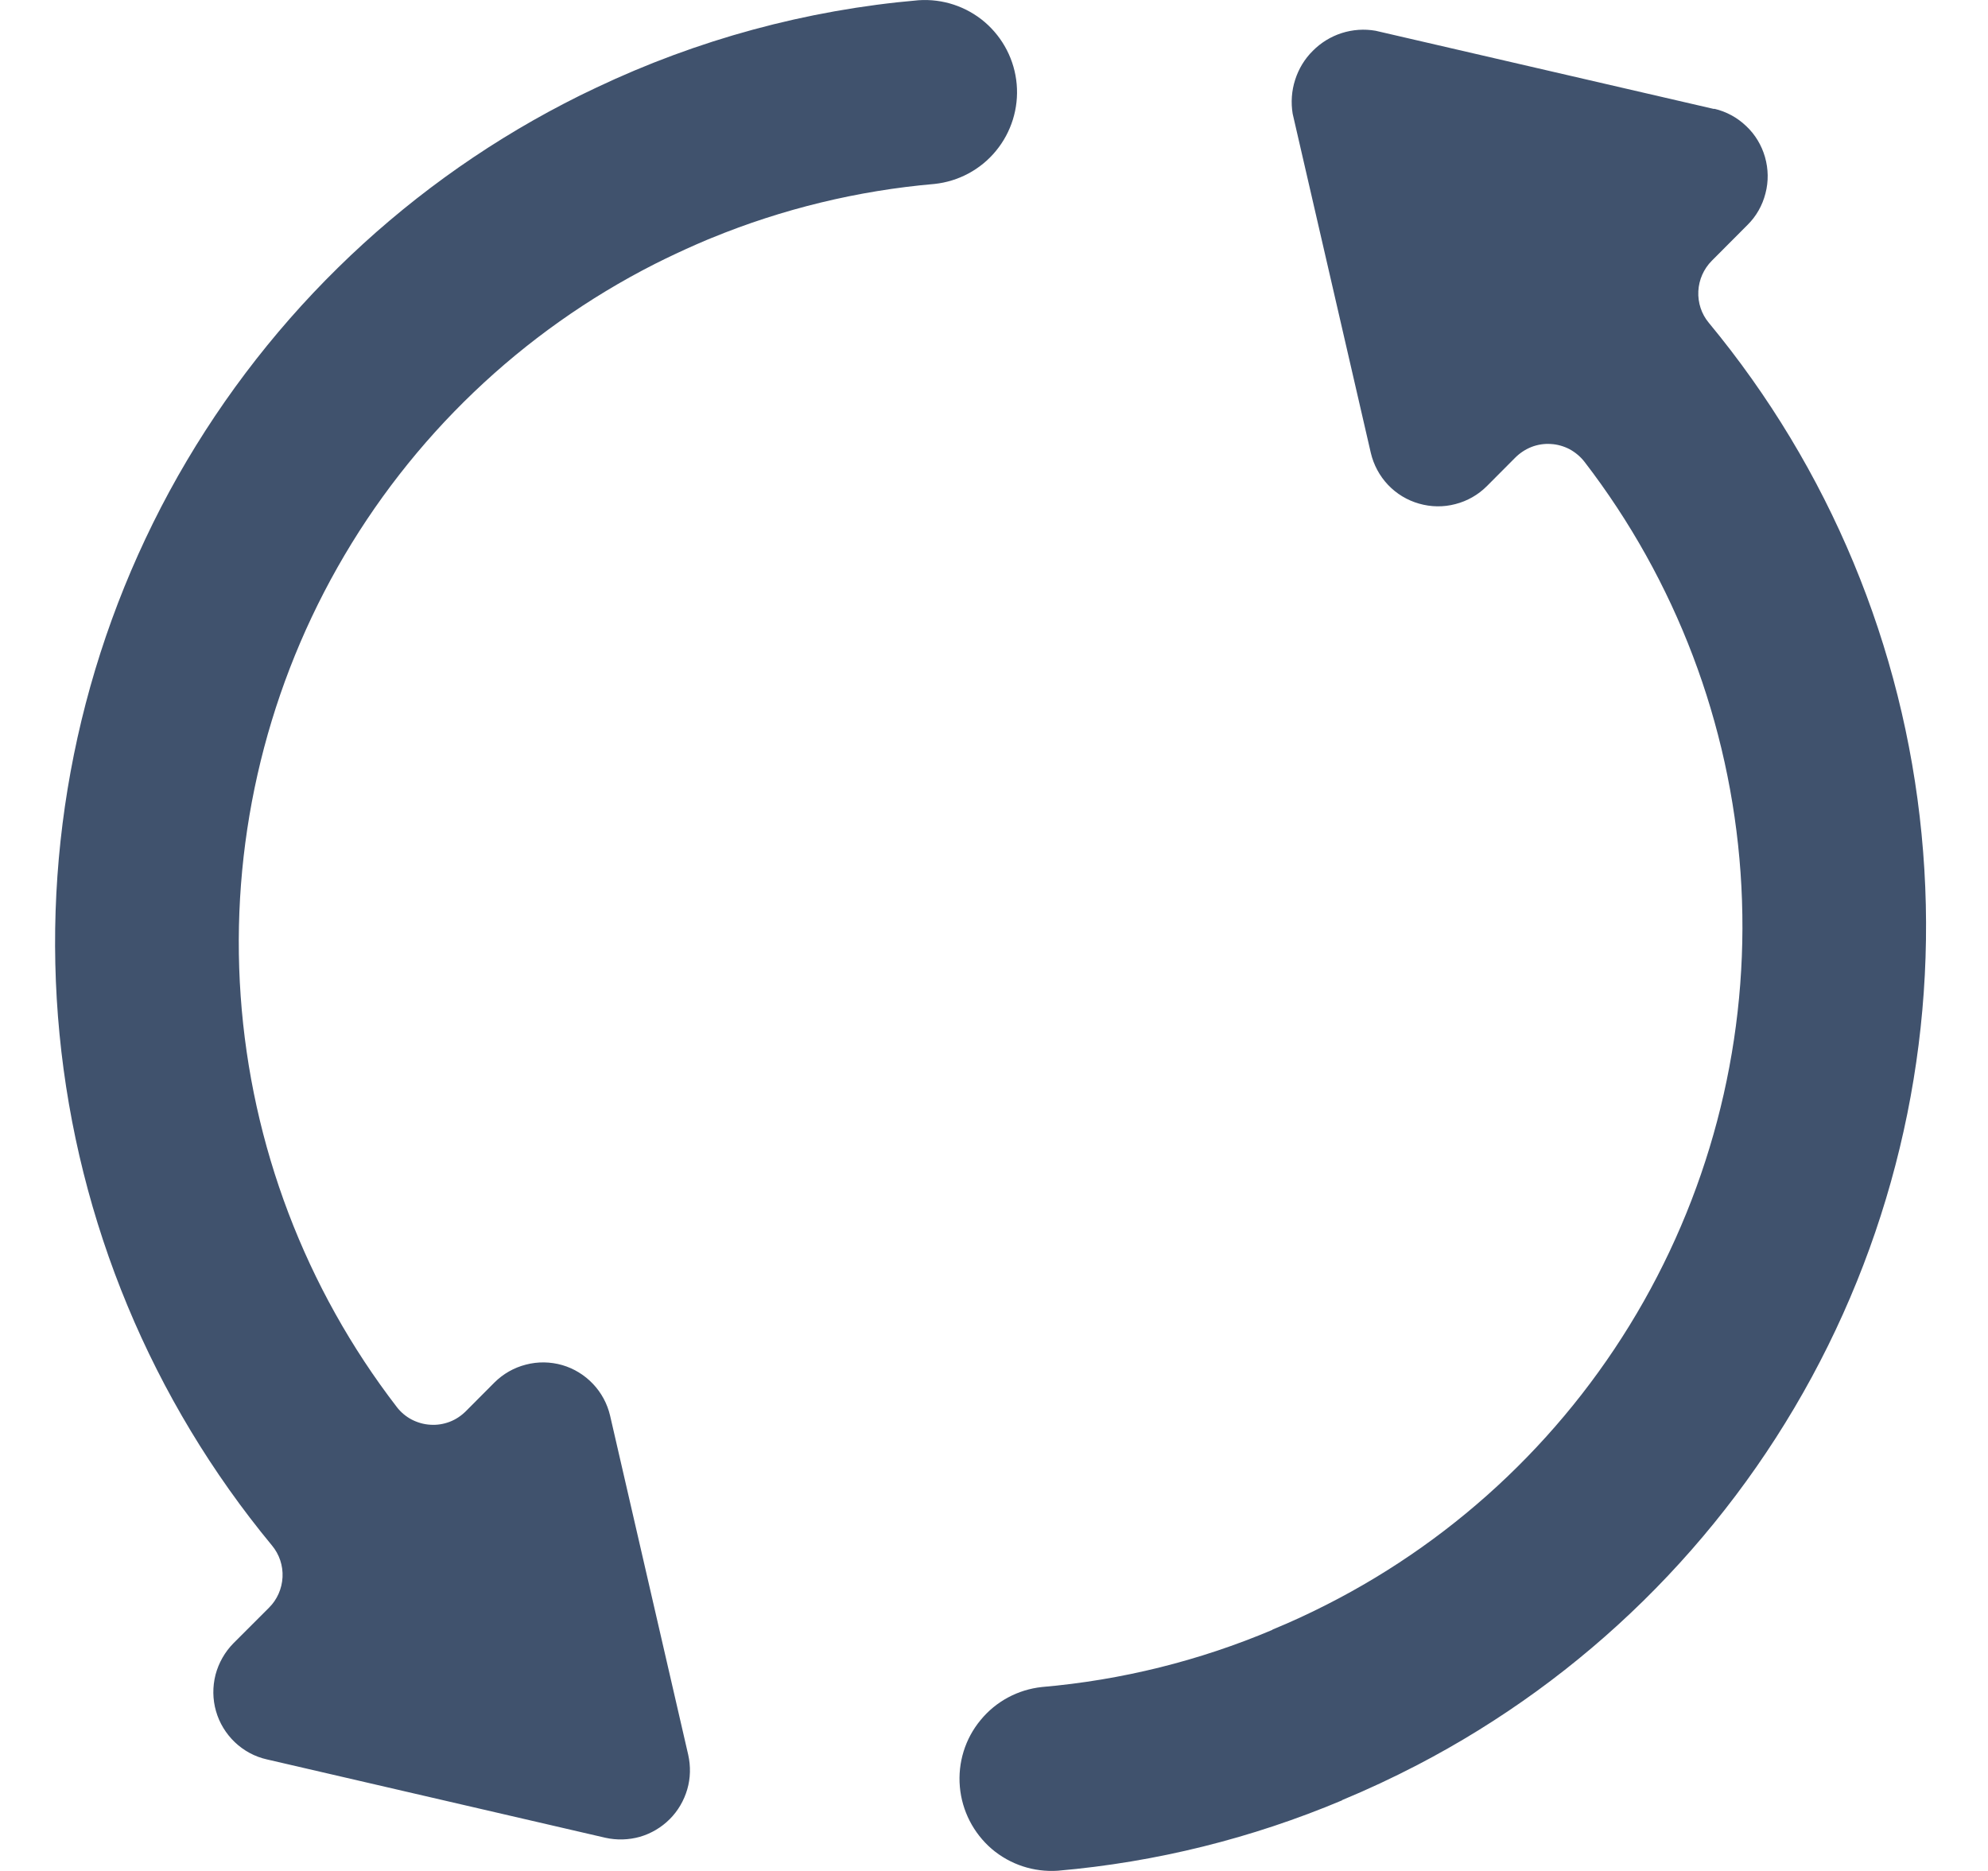 <svg width="17" height="16" viewBox="0 0 17 16" fill="none" xmlns="http://www.w3.org/2000/svg">
    <path fill-rule="evenodd" clip-rule="evenodd" d="M10.881 13.938L10.881 13.936C11.037 13.872 11.191 13.801 11.342 13.724C12.482 13.146 13.426 12.243 14.056 11.129C14.686 10.015 14.974 8.74 14.884 7.463C14.794 6.186 14.33 4.964 13.55 3.95C13.516 3.906 13.472 3.869 13.423 3.842C13.373 3.816 13.318 3.8 13.262 3.797C13.206 3.793 13.149 3.802 13.097 3.822C13.044 3.843 12.997 3.874 12.957 3.914L12.715 4.157C12.64 4.232 12.547 4.285 12.445 4.311C12.343 4.338 12.236 4.336 12.135 4.307C12.033 4.278 11.942 4.223 11.869 4.146C11.797 4.07 11.746 3.975 11.722 3.872L11.054 0.973C11.038 0.876 11.045 0.776 11.075 0.683C11.105 0.589 11.156 0.504 11.226 0.435C11.295 0.365 11.38 0.313 11.473 0.283C11.567 0.253 11.666 0.246 11.763 0.263L14.657 0.932L14.659 0.93C14.762 0.954 14.856 1.005 14.932 1.078C15.009 1.15 15.064 1.242 15.093 1.343C15.122 1.445 15.124 1.552 15.097 1.654C15.071 1.757 15.018 1.85 14.943 1.924L14.639 2.229C14.569 2.299 14.528 2.392 14.523 2.49C14.518 2.589 14.55 2.686 14.613 2.761C15.642 4.004 16.276 5.527 16.432 7.134C16.589 8.741 16.262 10.358 15.493 11.777C14.724 13.196 13.548 14.352 12.118 15.095C11.908 15.204 11.694 15.304 11.477 15.394L11.477 15.396C10.707 15.72 9.888 15.925 9.046 15.998C8.84 16.012 8.637 15.945 8.48 15.811C8.324 15.676 8.226 15.486 8.208 15.28C8.19 15.074 8.253 14.869 8.385 14.71C8.516 14.55 8.704 14.449 8.91 14.427C9.592 14.368 10.257 14.202 10.881 13.938ZM5.098 0.75C5.961 0.34 6.894 0.085 7.855 0.002C8.061 -0.012 8.264 0.055 8.421 0.189C8.578 0.324 8.676 0.514 8.694 0.72C8.712 0.926 8.648 1.131 8.517 1.29C8.386 1.45 8.197 1.551 7.992 1.573C7.333 1.63 6.69 1.787 6.085 2.035L6.085 2.035C6.072 2.041 6.059 2.046 6.046 2.051C5.927 2.101 5.809 2.155 5.693 2.211L5.693 2.211C5.662 2.226 5.631 2.241 5.6 2.257C4.46 2.836 3.516 3.738 2.886 4.852C2.256 5.966 1.968 7.241 2.058 8.518C2.148 9.795 2.612 11.017 3.392 12.031C3.426 12.076 3.47 12.113 3.519 12.139C3.569 12.165 3.624 12.181 3.68 12.184C3.736 12.188 3.792 12.179 3.845 12.159C3.898 12.139 3.945 12.107 3.985 12.067L4.227 11.824C4.302 11.749 4.395 11.696 4.497 11.67C4.599 11.643 4.707 11.645 4.808 11.674C4.908 11.703 4.999 11.759 5.071 11.835C5.143 11.911 5.193 12.004 5.217 12.106L5.885 15.006C5.907 15.104 5.905 15.206 5.877 15.302C5.849 15.398 5.798 15.486 5.727 15.557C5.656 15.628 5.568 15.68 5.472 15.708C5.376 15.735 5.274 15.738 5.176 15.716L2.282 15.046C2.179 15.023 2.085 14.972 2.008 14.899C1.932 14.826 1.876 14.735 1.847 14.633C1.818 14.532 1.817 14.425 1.843 14.322C1.87 14.22 1.923 14.127 1.997 14.052L2.3 13.749C2.37 13.68 2.411 13.586 2.416 13.488C2.421 13.389 2.389 13.293 2.326 13.217C1.298 11.974 0.665 10.451 0.509 8.844C0.353 7.237 0.68 5.621 1.449 4.202C2.219 2.784 3.394 1.628 4.825 0.885C4.915 0.838 5.006 0.793 5.098 0.75Z" fill="#40526D"/>
</svg>
